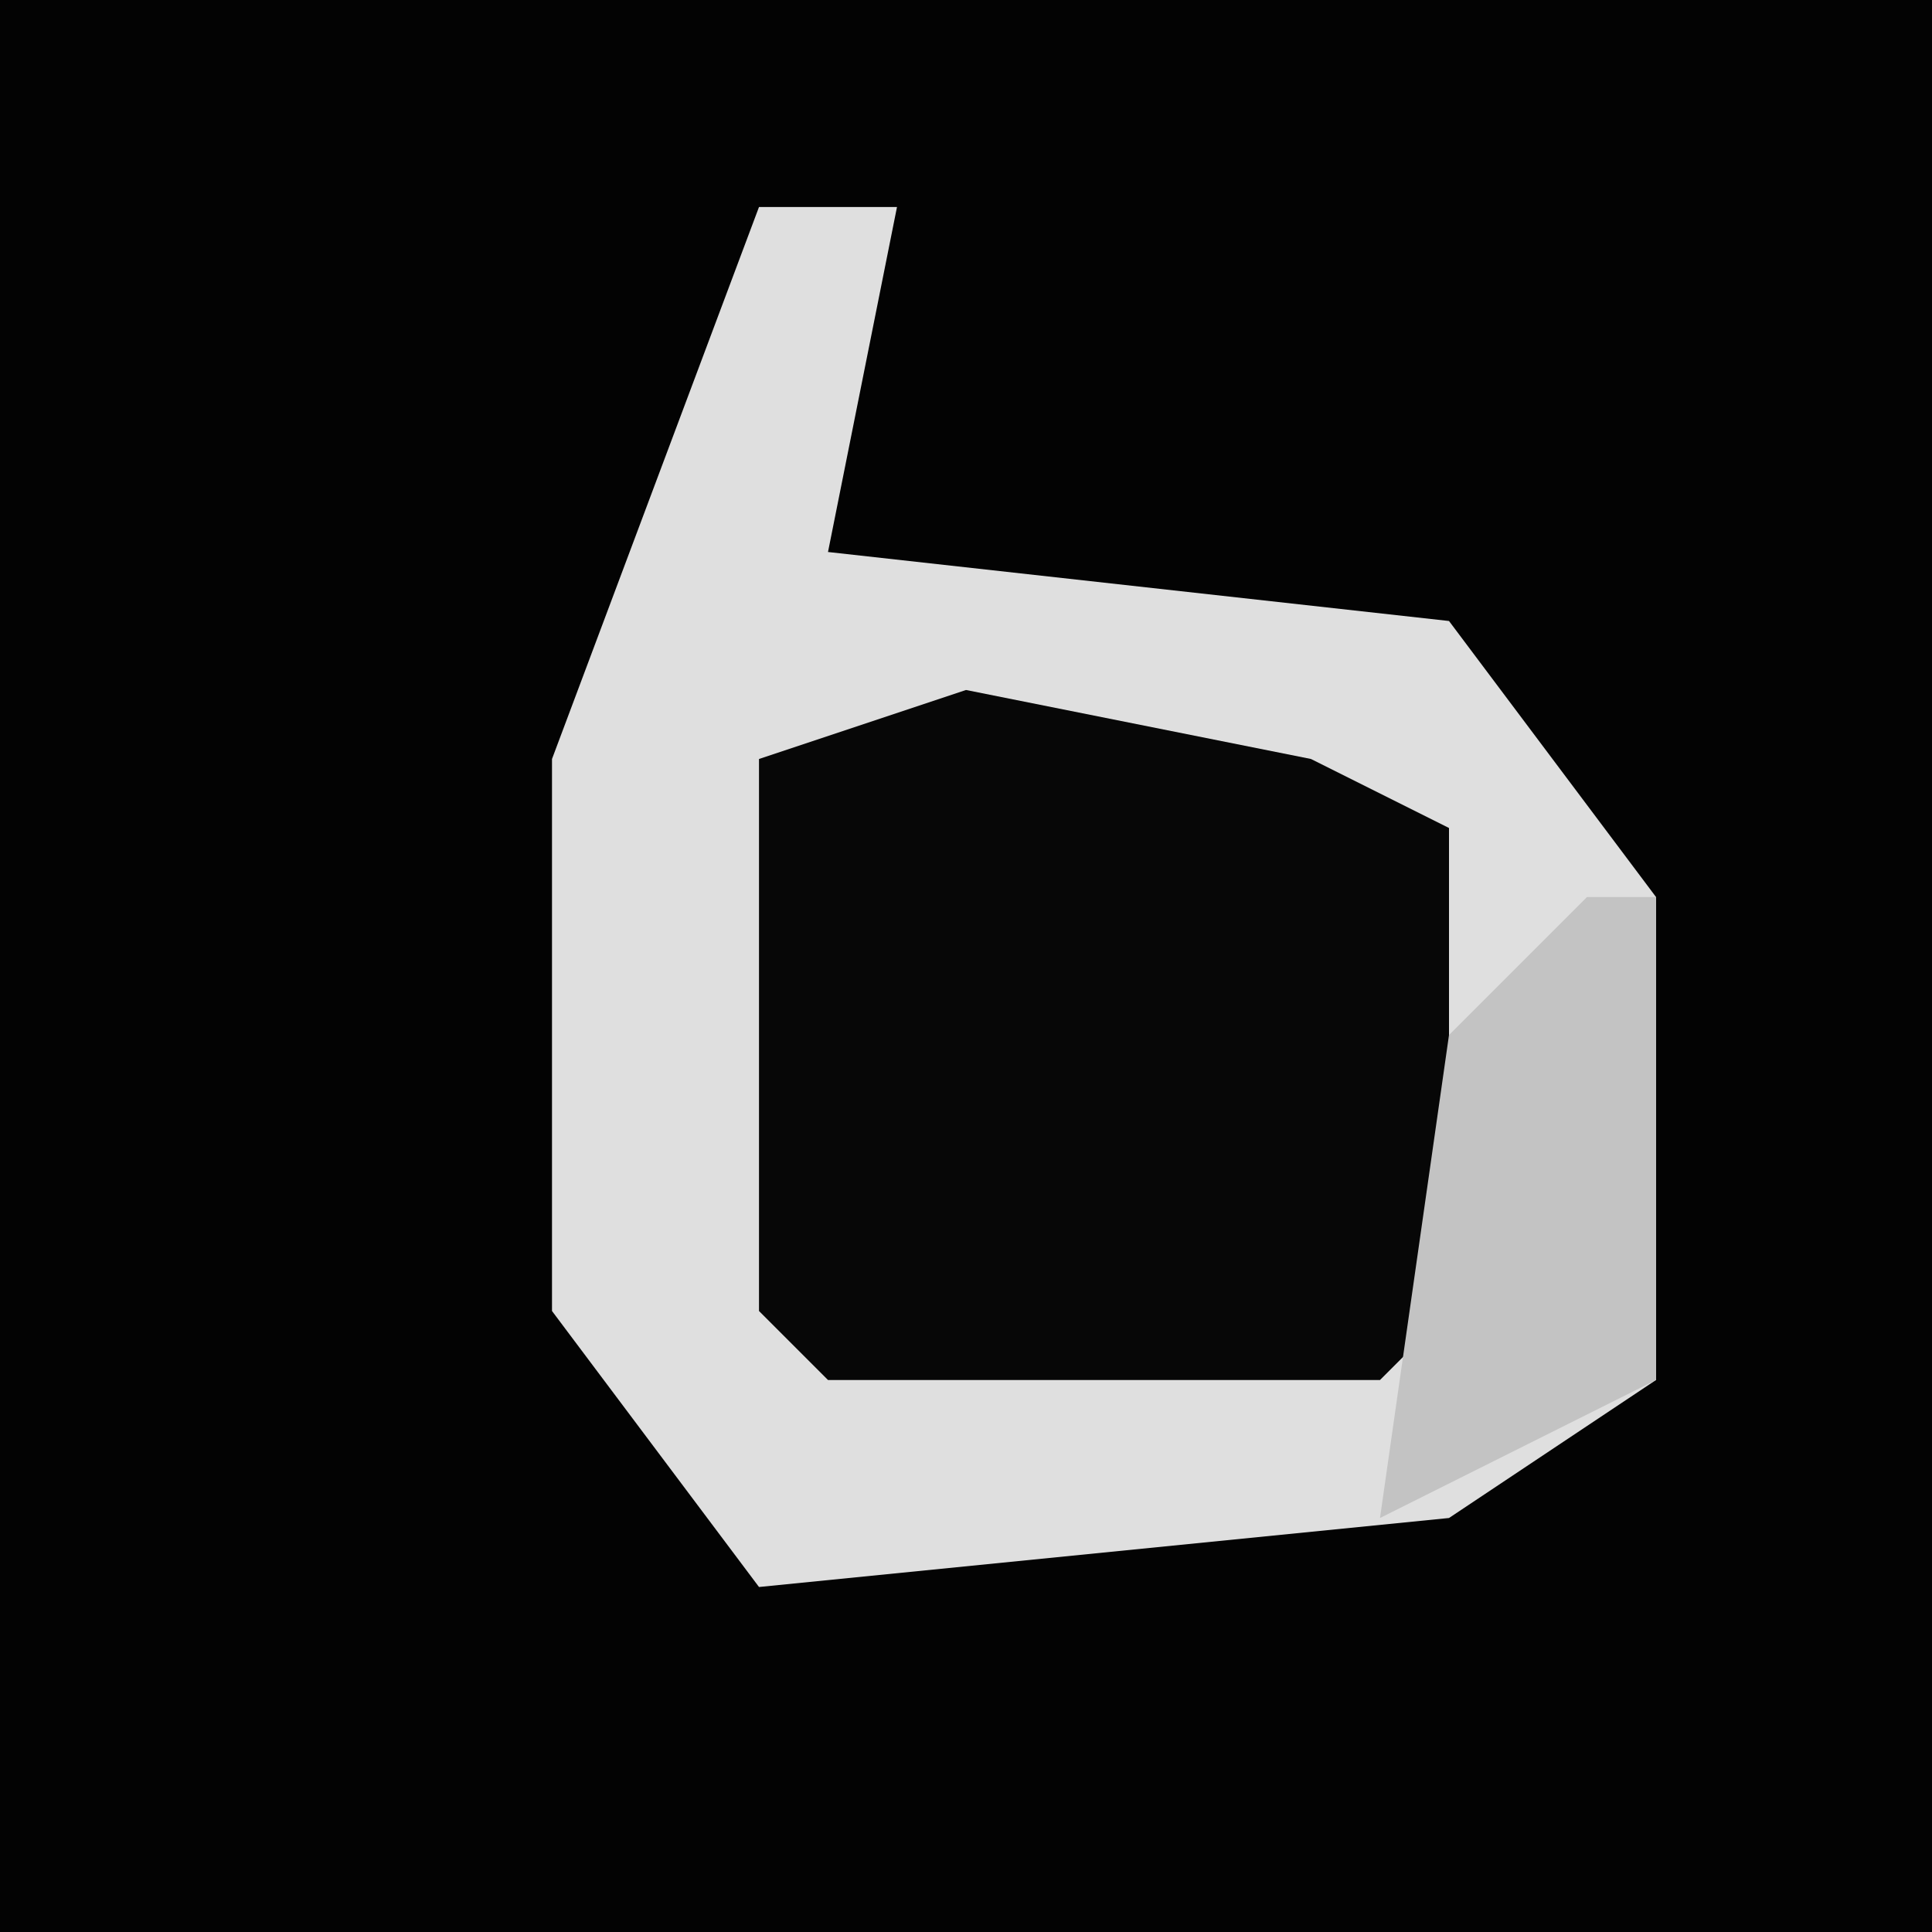 <?xml version="1.0" encoding="UTF-8"?>
<svg version="1.1" xmlns="http://www.w3.org/2000/svg" width="28" height="28">
<path d="M0,0 L28,0 L28,28 L0,28 Z " fill="#030303" transform="translate(0,0)"/>
<path d="M0,0 L2,0 L1,5 L10,6 L13,10 L13,17 L10,19 L0,20 L-3,16 L-3,8 Z " fill="#DFDFDF" transform="translate(11,3)"/>
<path d="M0,0 L5,1 L7,2 L7,9 L6,10 L-2,10 L-3,9 L-3,1 Z " fill="#070707" transform="translate(14,10)"/>
<path d="M0,0 L1,0 L1,7 L-3,9 L-2,2 Z " fill="#C3C3C3" transform="translate(23,13)"/>
</svg>
